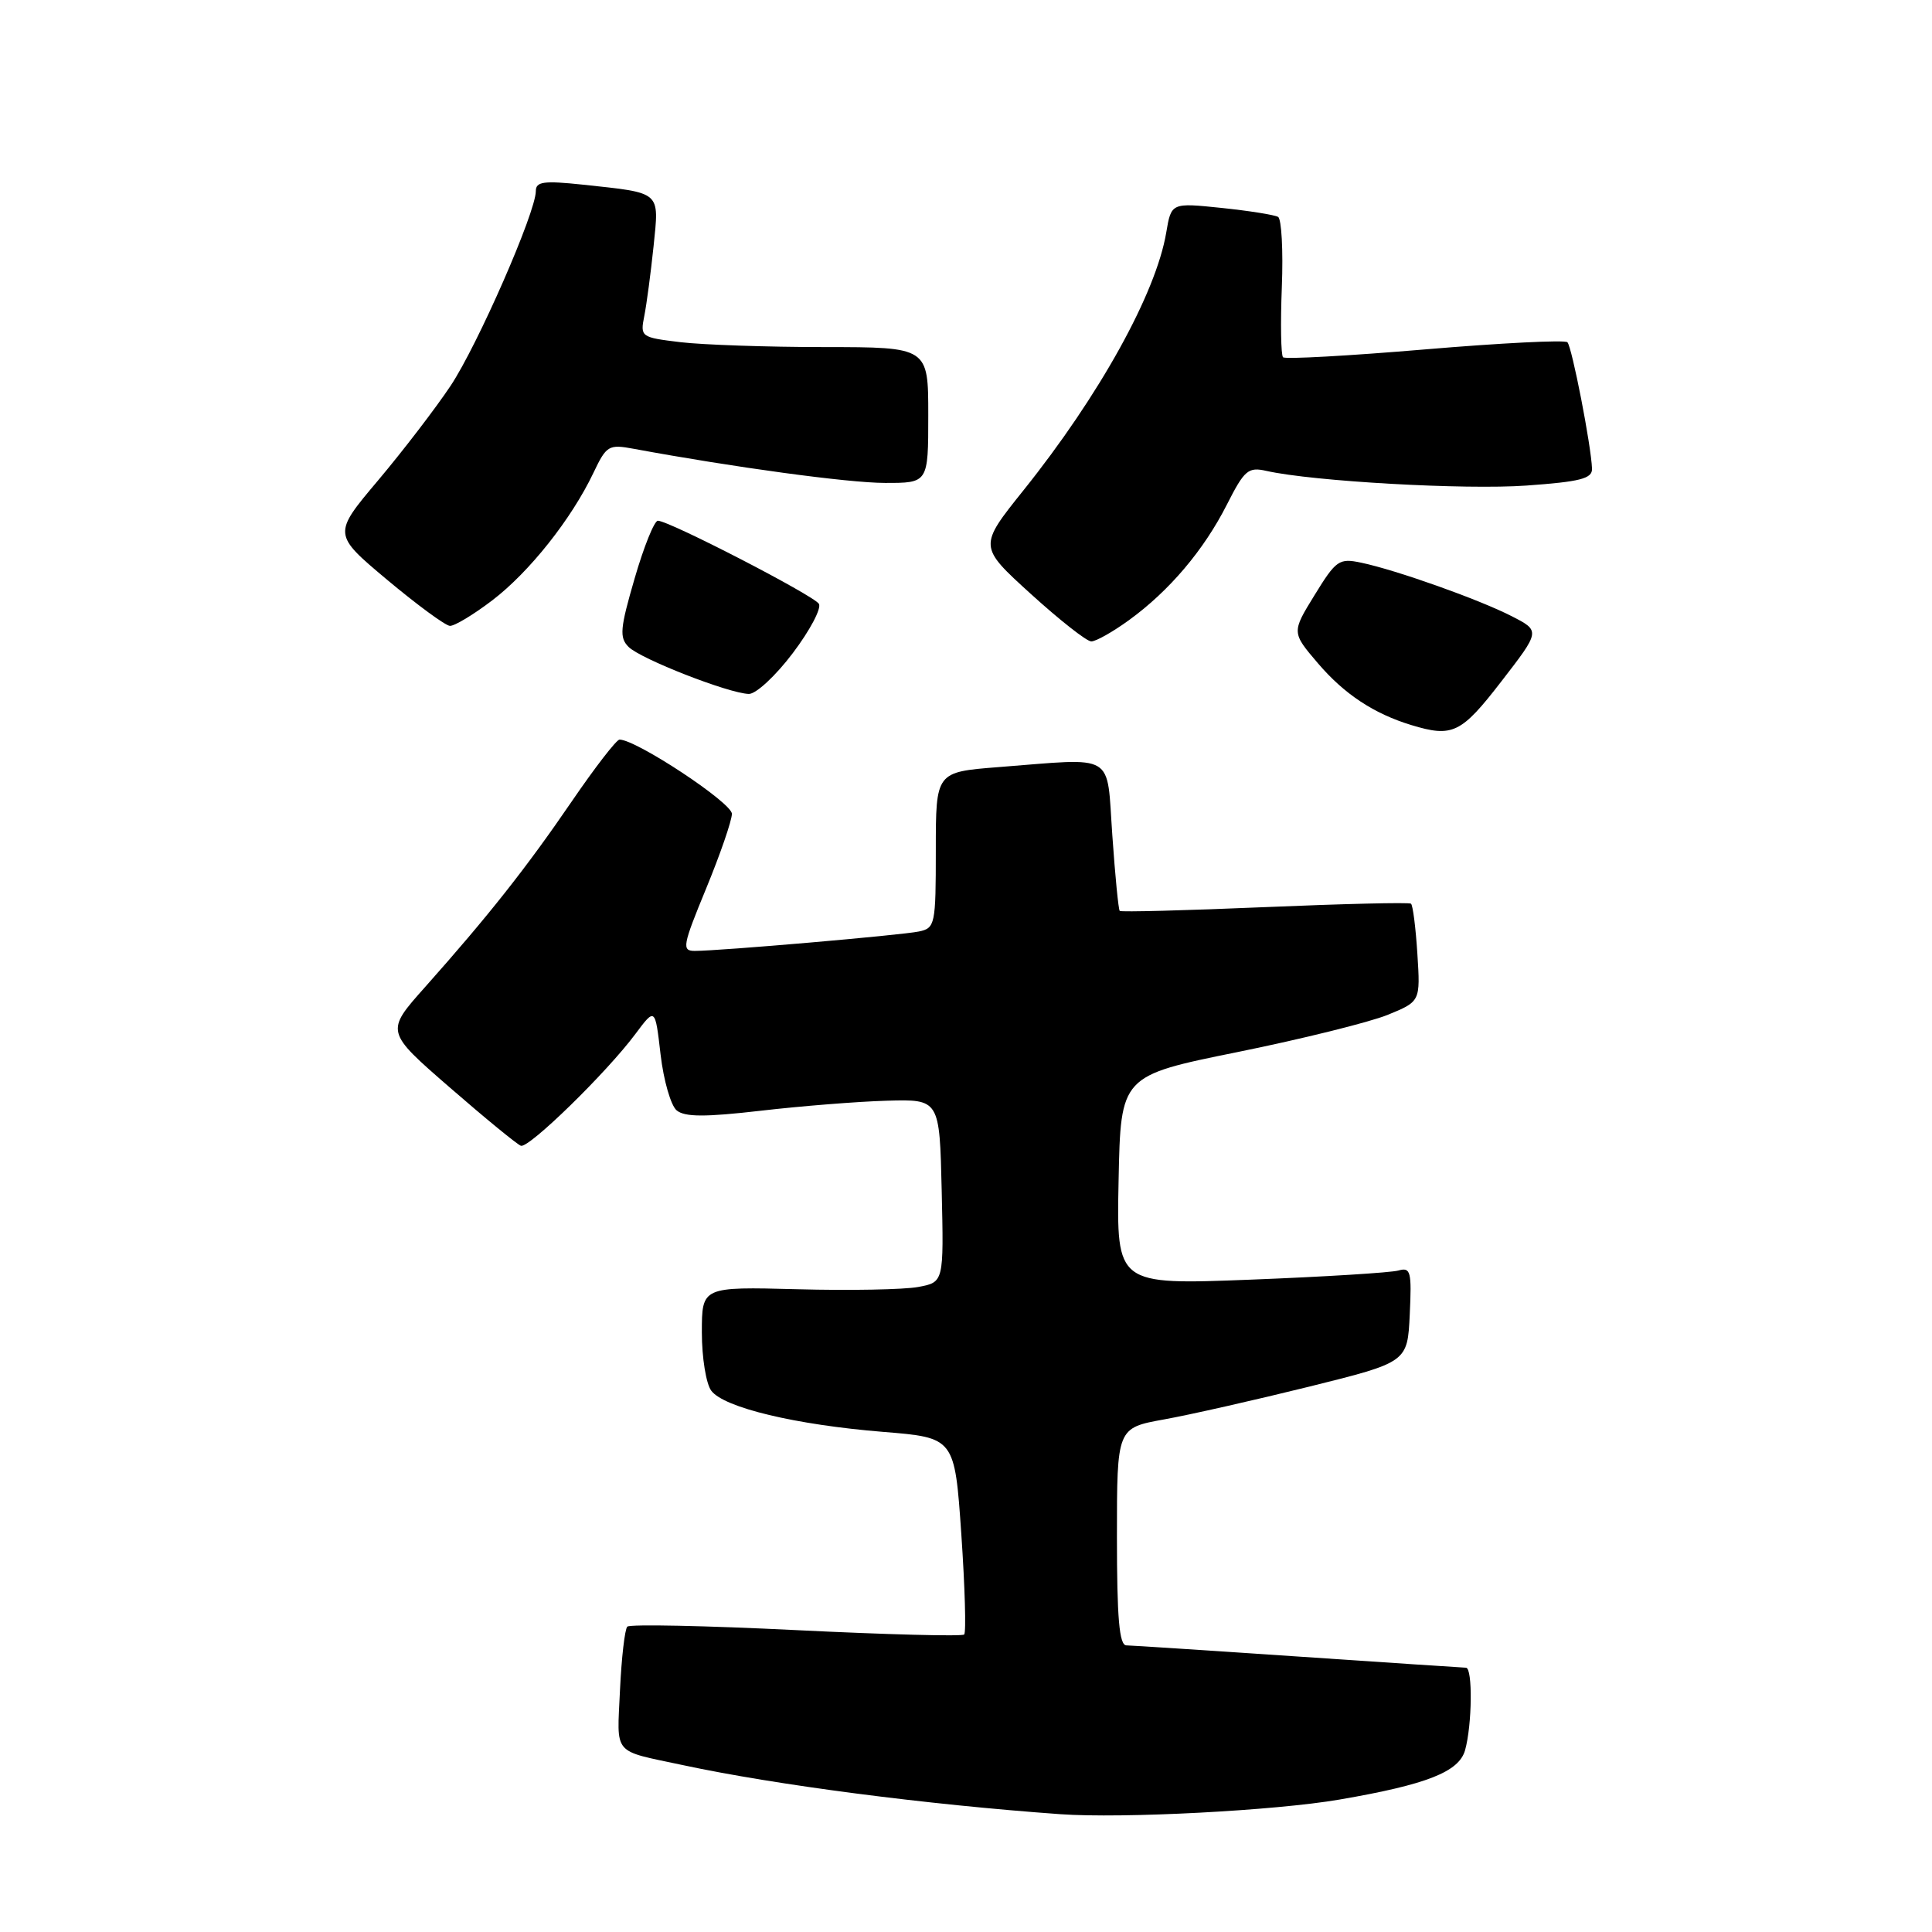 <?xml version="1.0" encoding="UTF-8" standalone="no"?>
<!DOCTYPE svg PUBLIC "-//W3C//DTD SVG 1.1//EN" "http://www.w3.org/Graphics/SVG/1.1/DTD/svg11.dtd" >
<svg xmlns="http://www.w3.org/2000/svg" xmlns:xlink="http://www.w3.org/1999/xlink" version="1.1" viewBox="0 0 256 256">
 <g >
 <path fill="currentColor"
d=" M 177.50 238.45 C 189.07 236.46 193.32 234.78 194.13 231.91 C 195.07 228.54 195.15 221.00 194.25 220.98 C 193.84 220.97 183.82 220.30 172.00 219.50 C 160.18 218.70 149.94 218.03 149.25 218.02 C 148.31 218.01 148.00 214.44 148.00 203.60 C 148.00 189.21 148.00 189.21 154.25 188.08 C 157.69 187.46 166.35 185.50 173.50 183.73 C 186.50 180.50 186.50 180.50 186.80 174.17 C 187.07 168.47 186.92 167.89 185.30 168.35 C 184.31 168.63 175.50 169.18 165.72 169.56 C 147.94 170.25 147.94 170.25 148.22 156.39 C 148.50 142.54 148.50 142.54 164.00 139.40 C 172.53 137.67 181.46 135.45 183.86 134.48 C 188.21 132.70 188.21 132.70 187.81 126.39 C 187.59 122.92 187.21 119.92 186.96 119.74 C 186.70 119.55 177.99 119.76 167.59 120.20 C 157.18 120.64 148.53 120.87 148.37 120.70 C 148.20 120.54 147.76 116.04 147.39 110.70 C 146.60 99.57 148.04 100.43 132.25 101.65 C 124.00 102.30 124.00 102.30 124.00 112.63 C 124.00 122.54 123.91 122.98 121.75 123.43 C 119.41 123.92 95.39 126.00 92.06 126.00 C 90.32 126.00 90.44 125.32 93.56 117.75 C 95.43 113.21 96.97 108.75 96.98 107.84 C 97.00 106.38 84.31 98.00 82.09 98.00 C 81.69 98.00 78.82 101.71 75.72 106.25 C 69.73 115.01 64.74 121.33 56.29 130.83 C 51.07 136.69 51.07 136.69 59.59 144.09 C 64.28 148.17 68.52 151.64 69.02 151.82 C 70.07 152.19 80.38 142.13 84.20 137.00 C 86.81 133.50 86.81 133.50 87.53 139.73 C 87.93 143.16 88.89 146.49 89.66 147.13 C 90.73 148.02 93.42 148.03 100.78 147.18 C 106.13 146.56 113.65 145.96 117.50 145.85 C 124.50 145.65 124.50 145.65 124.78 157.77 C 125.06 169.90 125.06 169.90 121.67 170.53 C 119.81 170.88 112.60 171.02 105.64 170.83 C 93.00 170.50 93.00 170.50 93.00 176.56 C 93.00 179.89 93.56 183.37 94.25 184.28 C 95.93 186.52 105.41 188.79 117.00 189.73 C 126.50 190.50 126.50 190.50 127.38 203.29 C 127.86 210.32 128.03 216.30 127.76 216.58 C 127.48 216.85 117.47 216.59 105.50 216.00 C 93.53 215.41 83.46 215.20 83.12 215.54 C 82.79 215.88 82.35 219.68 82.15 223.98 C 81.76 232.71 81.05 231.87 90.50 233.89 C 102.83 236.53 122.77 239.12 140.50 240.39 C 148.75 240.98 168.96 239.92 177.50 238.45 Z  M 198.93 90.30 C 204.11 83.60 204.11 83.60 200.33 81.66 C 196.03 79.45 185.04 75.54 180.37 74.56 C 177.44 73.94 177.04 74.21 174.19 78.85 C 171.14 83.80 171.14 83.80 174.67 87.93 C 178.14 91.98 182.04 94.56 186.99 96.07 C 192.48 97.74 193.61 97.19 198.93 90.30 Z  M 105.05 86.54 C 107.32 83.54 108.87 80.61 108.51 80.01 C 107.81 78.89 88.66 69.00 87.17 69.00 C 86.70 69.00 85.31 72.44 84.09 76.65 C 82.16 83.28 82.05 84.48 83.29 85.72 C 84.88 87.31 96.53 91.87 99.22 91.95 C 100.16 91.98 102.78 89.55 105.05 86.54 Z  M 149.60 82.17 C 154.93 78.30 159.51 72.90 162.57 66.86 C 164.90 62.27 165.39 61.85 167.82 62.40 C 174.02 63.79 194.14 64.92 202.25 64.34 C 209.39 63.83 210.99 63.42 210.95 62.11 C 210.85 59.09 208.29 45.96 207.69 45.35 C 207.35 45.02 198.86 45.45 188.80 46.30 C 178.74 47.15 170.29 47.62 170.01 47.34 C 169.73 47.06 169.66 42.87 169.85 38.03 C 170.04 33.20 169.81 29.01 169.35 28.74 C 168.88 28.47 165.51 27.93 161.85 27.55 C 155.20 26.86 155.20 26.86 154.53 30.83 C 153.17 38.88 145.68 52.40 135.63 64.95 C 129.66 72.40 129.66 72.40 136.58 78.69 C 140.39 82.15 143.99 84.99 144.60 84.99 C 145.20 85.00 147.45 83.73 149.60 82.17 Z  M 65.24 79.54 C 70.14 75.80 75.72 68.77 78.63 62.66 C 80.36 59.02 80.65 58.85 83.98 59.47 C 97.23 61.92 112.37 63.98 117.25 63.99 C 123.00 64.00 123.00 64.00 123.00 55.00 C 123.00 46.00 123.00 46.00 109.25 45.99 C 101.69 45.99 93.09 45.69 90.16 45.34 C 84.93 44.71 84.82 44.64 85.37 41.88 C 85.68 40.33 86.23 36.17 86.60 32.64 C 87.35 25.27 87.72 25.60 77.25 24.47 C 72.04 23.92 71.00 24.06 71.00 25.32 C 71.00 28.12 63.30 45.71 59.70 51.13 C 57.73 54.08 53.42 59.71 50.11 63.64 C 44.09 70.78 44.09 70.78 51.29 76.82 C 55.26 80.14 59.00 82.89 59.61 82.93 C 60.21 82.97 62.75 81.44 65.24 79.54 Z "/>
</g>
</svg>